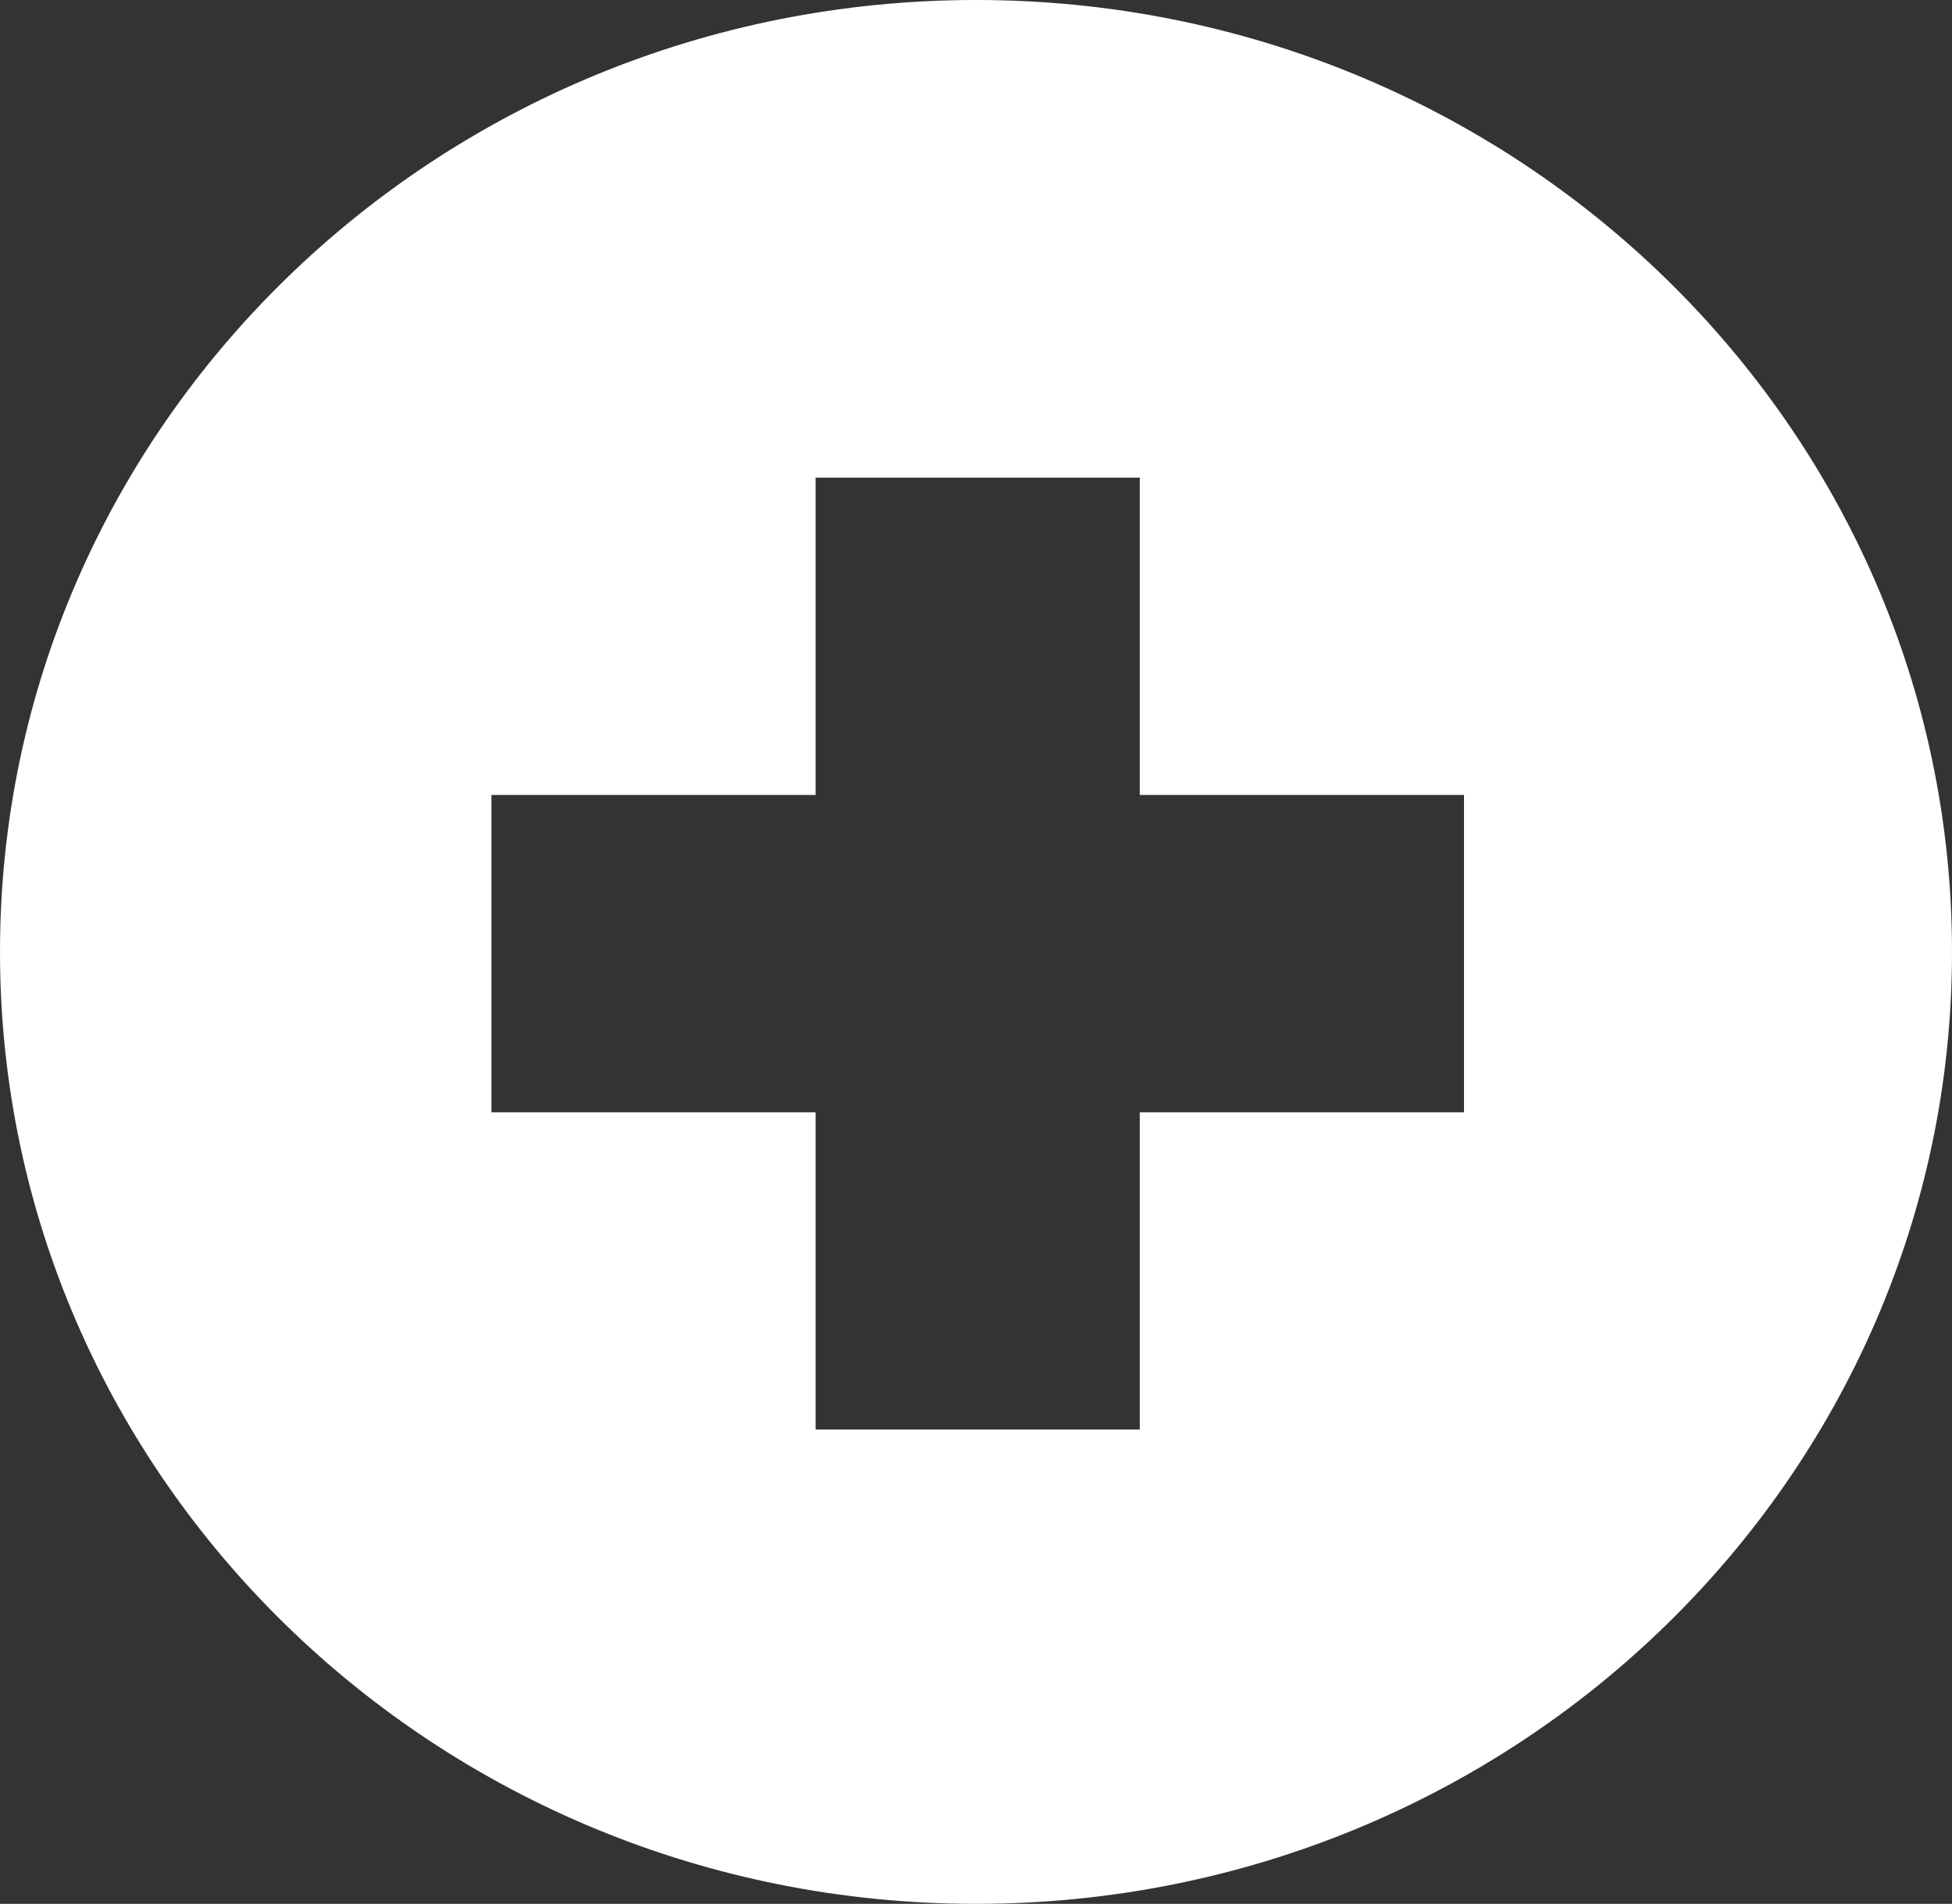 <svg xmlns="http://www.w3.org/2000/svg" width="57.2" height="55.8" viewBox="0 0 57.2 55.8">
  <rect x="0" y="0" width="57.2" height="55.8" fill="#333333" stroke="none"/>
  <path id="buy-medicine" d="M330.2,15.4c-15.8,0-28.6,12.5-28.6,27.9s12.8,27.9,28.6,27.9,28.6-12.5,28.6-27.9S346,15.4,330.2,15.4ZM344.5,48H335v9.3h-9.5V48H316V38.7h9.5V29.4H335v9.3h9.5Z" transform="translate(-301.6 -15.4)" fill="#fff"/>
</svg>
